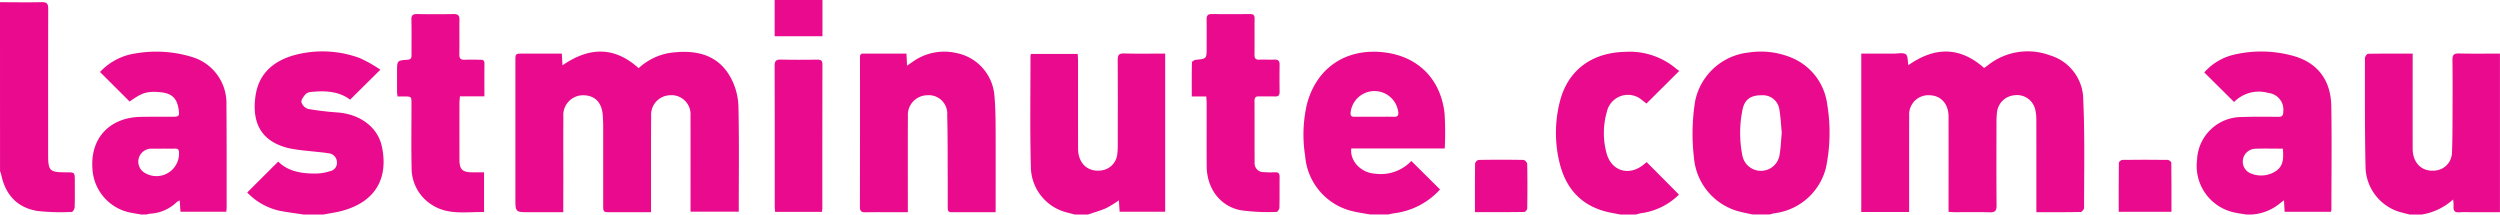 <?xml version="1.0" encoding="UTF-8"?> <svg xmlns="http://www.w3.org/2000/svg" width="410" height="35.179" viewBox="0 0 410 35.179"><path d="M725.056,316.888l-1.222-.311a7.861,7.861,0,0,1-6-7.468c-.128-5.951-.094-11.905-.1-17.858,0-.251.328-.715.511-.719,2.394-.049,4.789-.032,7.319-.032v1.122c0,4.83-.01,9.66,0,14.489.007,2.324,1.513,3.785,3.626,3.572a3.015,3.015,0,0,0,2.822-2.934c.08-2,.08-4.007.088-6.011.013-3.068.03-6.137-.013-9.2-.012-.845.257-1.08,1.089-1.06,2.212.056,4.425.02,6.7.02v26.017h-4.362c-.759,0-1.523-.048-2.278.013-.787.062-1.031-.271-.963-1a7.609,7.609,0,0,0-.078-1.107,10.017,10.017,0,0,1-5.143,2.469Z" transform="translate(-329.886 -281.709)" fill="#e90a8d" fill-rule="evenodd"></path><path d="M339.891,316.885c-.407-.105-.814-.211-1.22-.315a7.8,7.8,0,0,1-5.978-7.492c-.161-6.072-.058-12.149-.062-18.225a1.239,1.239,0,0,1,.1-.3h7.642c.019.368.055.747.056,1.127,0,4.8-.007,9.6.007,14.4.008,2.442,1.609,3.9,3.869,3.572a3,3,0,0,0,2.553-2.6,11.574,11.574,0,0,0,.088-1.544c.006-4.648.018-9.3-.01-13.944,0-.8.169-1.12,1.055-1.092,2.214.067,4.432.022,6.731.022v25.939H347.25c-.038-.607-.076-1.193-.119-1.873a17.664,17.664,0,0,1-2.074,1.276c-.961.423-1.983.706-2.979,1.05Z" transform="translate(-163.632 -281.707)" fill="#e90a8d" fill-rule="evenodd"></path><path d="M677.329,316.648c-.6-.1-1.2-.174-1.786-.3a7.808,7.808,0,0,1-6.275-8.64,7.328,7.328,0,0,1,7.393-7.048c1.971-.072,3.946-.052,5.919-.03.635.006.834-.2.829-.839a2.745,2.745,0,0,0-2.448-3.076,5.675,5.675,0,0,0-5.617,1.483l-4.891-4.851a9.314,9.314,0,0,1,4.653-2.86,19.572,19.572,0,0,1,10.161.213c3.817,1.146,5.943,3.954,6.017,8.156.1,5.675.023,11.353.018,17.03a1.778,1.778,0,0,1-.072.32h-7.6c-.032-.585-.065-1.17-.1-1.877a8.368,8.368,0,0,0-.713.527,8.05,8.05,0,0,1-4.573,1.792Zm6.017-10.8c-1.586,0-3.069-.039-4.549.014a2.13,2.13,0,0,0-2.006,1.8,2.088,2.088,0,0,0,1.4,2.29,4.387,4.387,0,0,0,4.149-.525C683.508,308.53,683.443,307.245,683.346,305.851Z" transform="translate(-308.953 -281.469)" fill="#e90a8d" fill-rule="evenodd"></path><path d="M69.93,316.677c-.772-.144-1.557-.24-2.314-.439a7.748,7.748,0,0,1-5.677-7.115c-.351-5.252,3.109-8.349,7.827-8.456,1.791-.04,3.583-.012,5.374-.022.986-.005,1.09-.134.951-1.127-.276-1.986-1.17-2.781-3.285-2.921-2-.131-2.746.114-4.768,1.552l-4.852-4.844a9.867,9.867,0,0,1,5.885-3.056,19.98,19.98,0,0,1,9.173.587,7.893,7.893,0,0,1,5.673,7.829c.047,5.618.028,11.236.034,16.854,0,.209-.033.418-.057.7H76.379c-.039-.587-.078-1.168-.124-1.851a2.788,2.788,0,0,0-.477.264,6.822,6.822,0,0,1-4.412,1.913,2.767,2.767,0,0,0-.525.129Zm3.672-10.8H71.69c-.06,0-.121,0-.181.005a2.13,2.13,0,0,0-.835,4.05,3.7,3.7,0,0,0,5.466-3.405c-.012-.446-.135-.677-.626-.656C74.877,305.894,74.239,305.873,73.6,305.873Z" transform="translate(-46.781 -281.498)" fill="#e90a8d" fill-rule="evenodd"></path><path d="M422.412,316.676c-.862-.153-1.733-.273-2.586-.466a10.116,10.116,0,0,1-8.112-9.158,22.087,22.087,0,0,1,.3-8.5c1.541-5.8,6.174-9.036,12.177-8.517,5.775.5,9.694,4.191,10.38,9.993a50.643,50.643,0,0,1,.035,5.819H419.281c-.257,2.083,1.611,3.98,3.871,4.135a6.921,6.921,0,0,0,5.977-2.086l4.708,4.674a12.178,12.178,0,0,1-7.356,3.88c-.387.049-.769.146-1.153.221Zm.672-16.032c1.063,0,2.125-.019,3.187.008.622.015.793-.246.706-.831a3.934,3.934,0,0,0-7.806.116c-.066.548.138.714.635.71C420.9,300.637,421.992,300.644,423.085,300.644Z" transform="translate(-197.669 -281.498)" fill="#e90a8d" fill-rule="evenodd"></path><path d="M533.579,316.685c-.647-.14-1.3-.265-1.943-.422a9.991,9.991,0,0,1-7.692-8.877,33.787,33.787,0,0,1,.183-9.245,10.035,10.035,0,0,1,8.776-8.02,13.117,13.117,0,0,1,7.212.92,9.581,9.581,0,0,1,5.67,7.507,28.249,28.249,0,0,1-.2,10.486,9.972,9.972,0,0,1-8.305,7.428c-.326.044-.643.147-.964.222Zm4.761-13.405c-.118-1.22-.163-2.468-.372-3.687a2.726,2.726,0,0,0-2.9-2.461c-1.794-.027-2.821.671-3.162,2.356a19.014,19.014,0,0,0-.013,7.588,3.1,3.1,0,0,0,6.091-.155C538.183,305.73,538.225,304.513,538.34,303.28Z" transform="translate(-246.133 -281.507)" fill="#e90a8d" fill-rule="evenodd"></path><path d="M115.843,316.634c-1.284-.2-2.576-.356-3.852-.6a10.467,10.467,0,0,1-5.367-3.01c1.687-1.682,3.352-3.342,5.085-5.068,1.674,1.671,4.01,2.015,6.448,1.953a8.036,8.036,0,0,0,2.042-.381,1.374,1.374,0,0,0,1.138-1.449,1.5,1.5,0,0,0-1.354-1.487c-1.136-.179-2.289-.253-3.431-.393a27.148,27.148,0,0,1-3.145-.447c-4.443-1.089-6.032-4.077-5.436-8.481.543-4.015,3.326-6.09,7.019-6.932a17.639,17.639,0,0,1,10.117.65,23.076,23.076,0,0,1,3.356,1.892L123.5,297.8c-1.842-1.387-4.078-1.5-6.377-1.265a1.474,1.474,0,0,0-.91.345c-.327.385-.773.939-.7,1.329a1.7,1.7,0,0,0,1.087,1.11,47.356,47.356,0,0,0,4.869.581c3.687.29,6.573,2.418,7.244,5.6,1.07,5.074-.933,9-6.489,10.522-1.016.279-2.072.414-3.109.616Z" transform="translate(-66.081 -281.455)" fill="#e90a8d" fill-rule="evenodd"></path><path d="M494.864,316.688c-.5-.095-1.007-.188-1.509-.284-4.655-.888-7.415-3.755-8.5-8.278a20.712,20.712,0,0,1,.037-9.821c1.249-5.163,5.143-8.15,10.66-8.287a11.811,11.811,0,0,1,8.5,2.8,3.318,3.318,0,0,0,.472.308l-5.394,5.363c-.139-.108-.413-.328-.695-.539a3.539,3.539,0,0,0-5.791,1.857,12.64,12.64,0,0,0-.084,6.741c.771,3.041,3.729,3.928,6.151,1.915l.451-.371,5.3,5.331a10.89,10.89,0,0,1-6.178,3.046c-.294.047-.581.144-.87.218Z" transform="translate(-229.109 -281.509)" fill="#e90a8d" fill-rule="evenodd"></path><path d="M35.286,275.684c2.278,0,4.557.045,6.833-.009.855-.02,1.077.265,1.075,1.084-.025,7.957-.015,15.915-.014,23.872,0,2.727.222,2.948,2.953,2.95,1.42,0,1.42,0,1.421,1.434s.024,2.855-.023,4.282c-.009.276-.3.777-.457.777a34.681,34.681,0,0,1-5.627-.152c-3.318-.534-5.272-2.649-5.956-5.936a4.872,4.872,0,0,0-.2-.6Z" transform="translate(-35.286 -275.32)" fill="#e90a8d" fill-rule="evenodd"></path><path d="M266.67,275.05v5.943h-7.838V275.05Z" transform="translate(-131.787 -275.05)" fill="#e90a8d" fill-rule="evenodd"></path><path d="M580.242,316.231h-7.848V290.252h4.712c.213,0,.425,0,.638,0,.667.012,1.48-.2,1.954.113.361.236.29,1.132.423,1.79,4.221-2.968,8.363-3.142,12.414.456.172-.118.373-.241.557-.388a10.478,10.478,0,0,1,10.234-1.686,7.62,7.62,0,0,1,5.474,7.34c.266,5.882.135,11.781.135,17.674,0,.237-.36.677-.56.68-2.367.048-4.734.031-7.265.031v-1.1c0-4.71.006-9.418-.008-14.127a6.7,6.7,0,0,0-.181-1.619,3.06,3.06,0,0,0-3.438-2.324,3.133,3.133,0,0,0-2.824,2.765,14.131,14.131,0,0,0-.09,1.727c-.007,4.527-.026,9.054.015,13.579.007.882-.256,1.15-1.134,1.121-1.911-.061-3.826-.017-5.74-.021-.3,0-.593-.031-1-.053v-1.119c0-4.83.007-9.661,0-14.491,0-2.1-1.247-3.478-3.128-3.513a3.138,3.138,0,0,0-3.331,3.294c-.015,4.891-.005,9.782-.005,14.673Z" transform="translate(-267.146 -281.465)" fill="#e90a8d" fill-rule="evenodd"></path><path d="M191.861,316.28H186.31c-2.3,0-2.3,0-2.3-2.281q0-11.252,0-22.5c0-1.231,0-1.232,1.242-1.232h6.373c.036.639.068,1.229.107,1.924,4.292-2.969,8.445-3.189,12.489.467a9.91,9.91,0,0,1,4.861-2.465c4.677-.714,8.351.309,10.37,4.262a10.6,10.6,0,0,1,1.138,4.437c.13,5.735.053,11.475.053,17.3h-7.91V315.12c0-4.889.01-9.779-.005-14.668a3.123,3.123,0,0,0-3.447-3.349,3.181,3.181,0,0,0-3.008,3.363c-.035,4.191-.018,8.382-.021,12.573,0,1.029,0,2.057,0,3.241h-6.579c-1.258,0-1.261,0-1.262-1.225q0-6.378,0-12.755c0-.637-.026-1.274-.07-1.91-.151-2.187-1.369-3.355-3.409-3.288a3.246,3.246,0,0,0-3.056,3.515c-.019,3.432-.006,6.864-.006,10.3Z" transform="translate(-99.486 -281.476)" fill="#e90a8d" fill-rule="evenodd"></path><path d="M305.678,316.295c-2.517,0-4.883-.007-7.249.005-.59,0-.6-.374-.6-.791,0-1.336,0-2.673,0-4.009-.02-3.705.007-7.411-.087-11.115a3.028,3.028,0,0,0-3.328-3.264,3.215,3.215,0,0,0-3.12,3.451c-.024,4.283-.009,8.567-.009,12.85V316.3h-1.846c-1.7,0-3.4-.024-5.1.011-.652.013-.916-.174-.914-.867q.026-12.166.014-24.332c0-.379-.078-.83.548-.829,2.333.007,4.666,0,7.069,0,.035.661.066,1.246.1,1.979.351-.239.592-.4.826-.564a8.9,8.9,0,0,1,7.267-1.505,7.752,7.752,0,0,1,6.24,7.043c.146,1.659.178,3.333.188,5,.024,4.283.008,8.566.008,12.849Z" transform="translate(-142.399 -281.496)" fill="#e90a8d" fill-rule="evenodd"></path><path d="M164.126,305.063v6.516c-2.886-.063-5.83.537-8.483-1.142a7.114,7.114,0,0,1-3.4-6.184c-.073-3.458-.018-6.919-.019-10.379,0-1.249,0-1.249-1.211-1.253h-1.068a6.552,6.552,0,0,1-.086-.726c-.009-1.122,0-2.246,0-3.368,0-1.786,0-1.812,1.719-1.933.609-.043.659-.349.655-.827-.013-1.912.029-3.825-.022-5.736-.019-.742.249-.936.939-.925,2,.031,4.006.035,6.009,0,.729-.013.945.274.934.966-.03,1.881.015,3.763-.021,5.645-.012.681.227.915.9.882.847-.042,1.7,0,2.549-.007.429,0,.676.122.671.622-.018,1.756-.007,3.512-.007,5.38h-4.012c-.033.427-.08.75-.081,1.072q-.009,4.643,0,9.287c0,1.644.467,2.095,2.12,2.11C162.8,305.068,163.409,305.063,164.126,305.063Z" transform="translate(-84.741 -276.8)" fill="#e90a8d" fill-rule="evenodd"></path><path d="M381.58,292.628H379.2c0-1.919-.016-3.759.028-5.6,0-.15.4-.394.63-.417,1.78-.175,1.781-.161,1.781-2,0-1.549.019-3.1-.006-4.645-.01-.623.222-.865.852-.859,2.094.023,4.189.019,6.284,0,.543,0,.741.2.734.751-.025,1.973.009,3.947-.019,5.92-.009.583.173.827.77.808.849-.027,1.7.018,2.55-.005.592-.016.8.242.8.816-.019,1.487-.024,2.976,0,4.462.011.6-.234.791-.813.766-.849-.038-1.7.012-2.549-.016-.537-.018-.757.156-.754.724.018,3.37,0,6.74.016,10.11a1.451,1.451,0,0,0,1.509,1.59,13.133,13.133,0,0,0,1.82.02c.537-.024.775.167.77.726-.018,1.7.011,3.4-.03,5.1-.006.24-.309.681-.466.678a31.989,31.989,0,0,1-5.973-.29c-3.4-.723-5.463-3.636-5.488-7.22-.023-3.43,0-6.861-.008-10.291C381.639,293.432,381.606,293.1,381.58,292.628Z" transform="translate(-183.748 -276.803)" fill="#e90a8d" fill-rule="evenodd"></path><path d="M266.579,317.214H258.9c-.02-.318-.06-.638-.06-.956,0-7.655.009-15.309-.018-22.963,0-.784.2-1.072,1.014-1.051,2,.051,4.009.029,6.013.012.563-.005.814.161.813.778q-.023,11.8-.014,23.6A5.259,5.259,0,0,1,266.579,317.214Z" transform="translate(-131.783 -282.472)" fill="#e90a8d" fill-rule="evenodd"></path><path d="M646.684,329.683c0-2.714-.01-5.373.025-8.031,0-.17.364-.479.561-.481q3.727-.05,7.456,0c.2,0,.579.3.582.465.037,2.66.026,5.321.026,8.05Z" transform="translate(-299.215 -294.948)" fill="#e90a8d" fill-rule="evenodd"></path><path d="M460.914,329.741c0-2.77-.012-5.378.026-7.985a.833.833,0,0,1,.569-.58c2.457-.04,4.917-.043,7.375,0a.917.917,0,0,1,.6.656c.045,2.428.039,4.856.006,7.284,0,.209-.3.592-.464.593C466.367,329.752,463.7,329.741,460.914,329.741Z" transform="translate(-219.021 -294.949)" fill="#e90a8d" fill-rule="evenodd"></path></svg> 